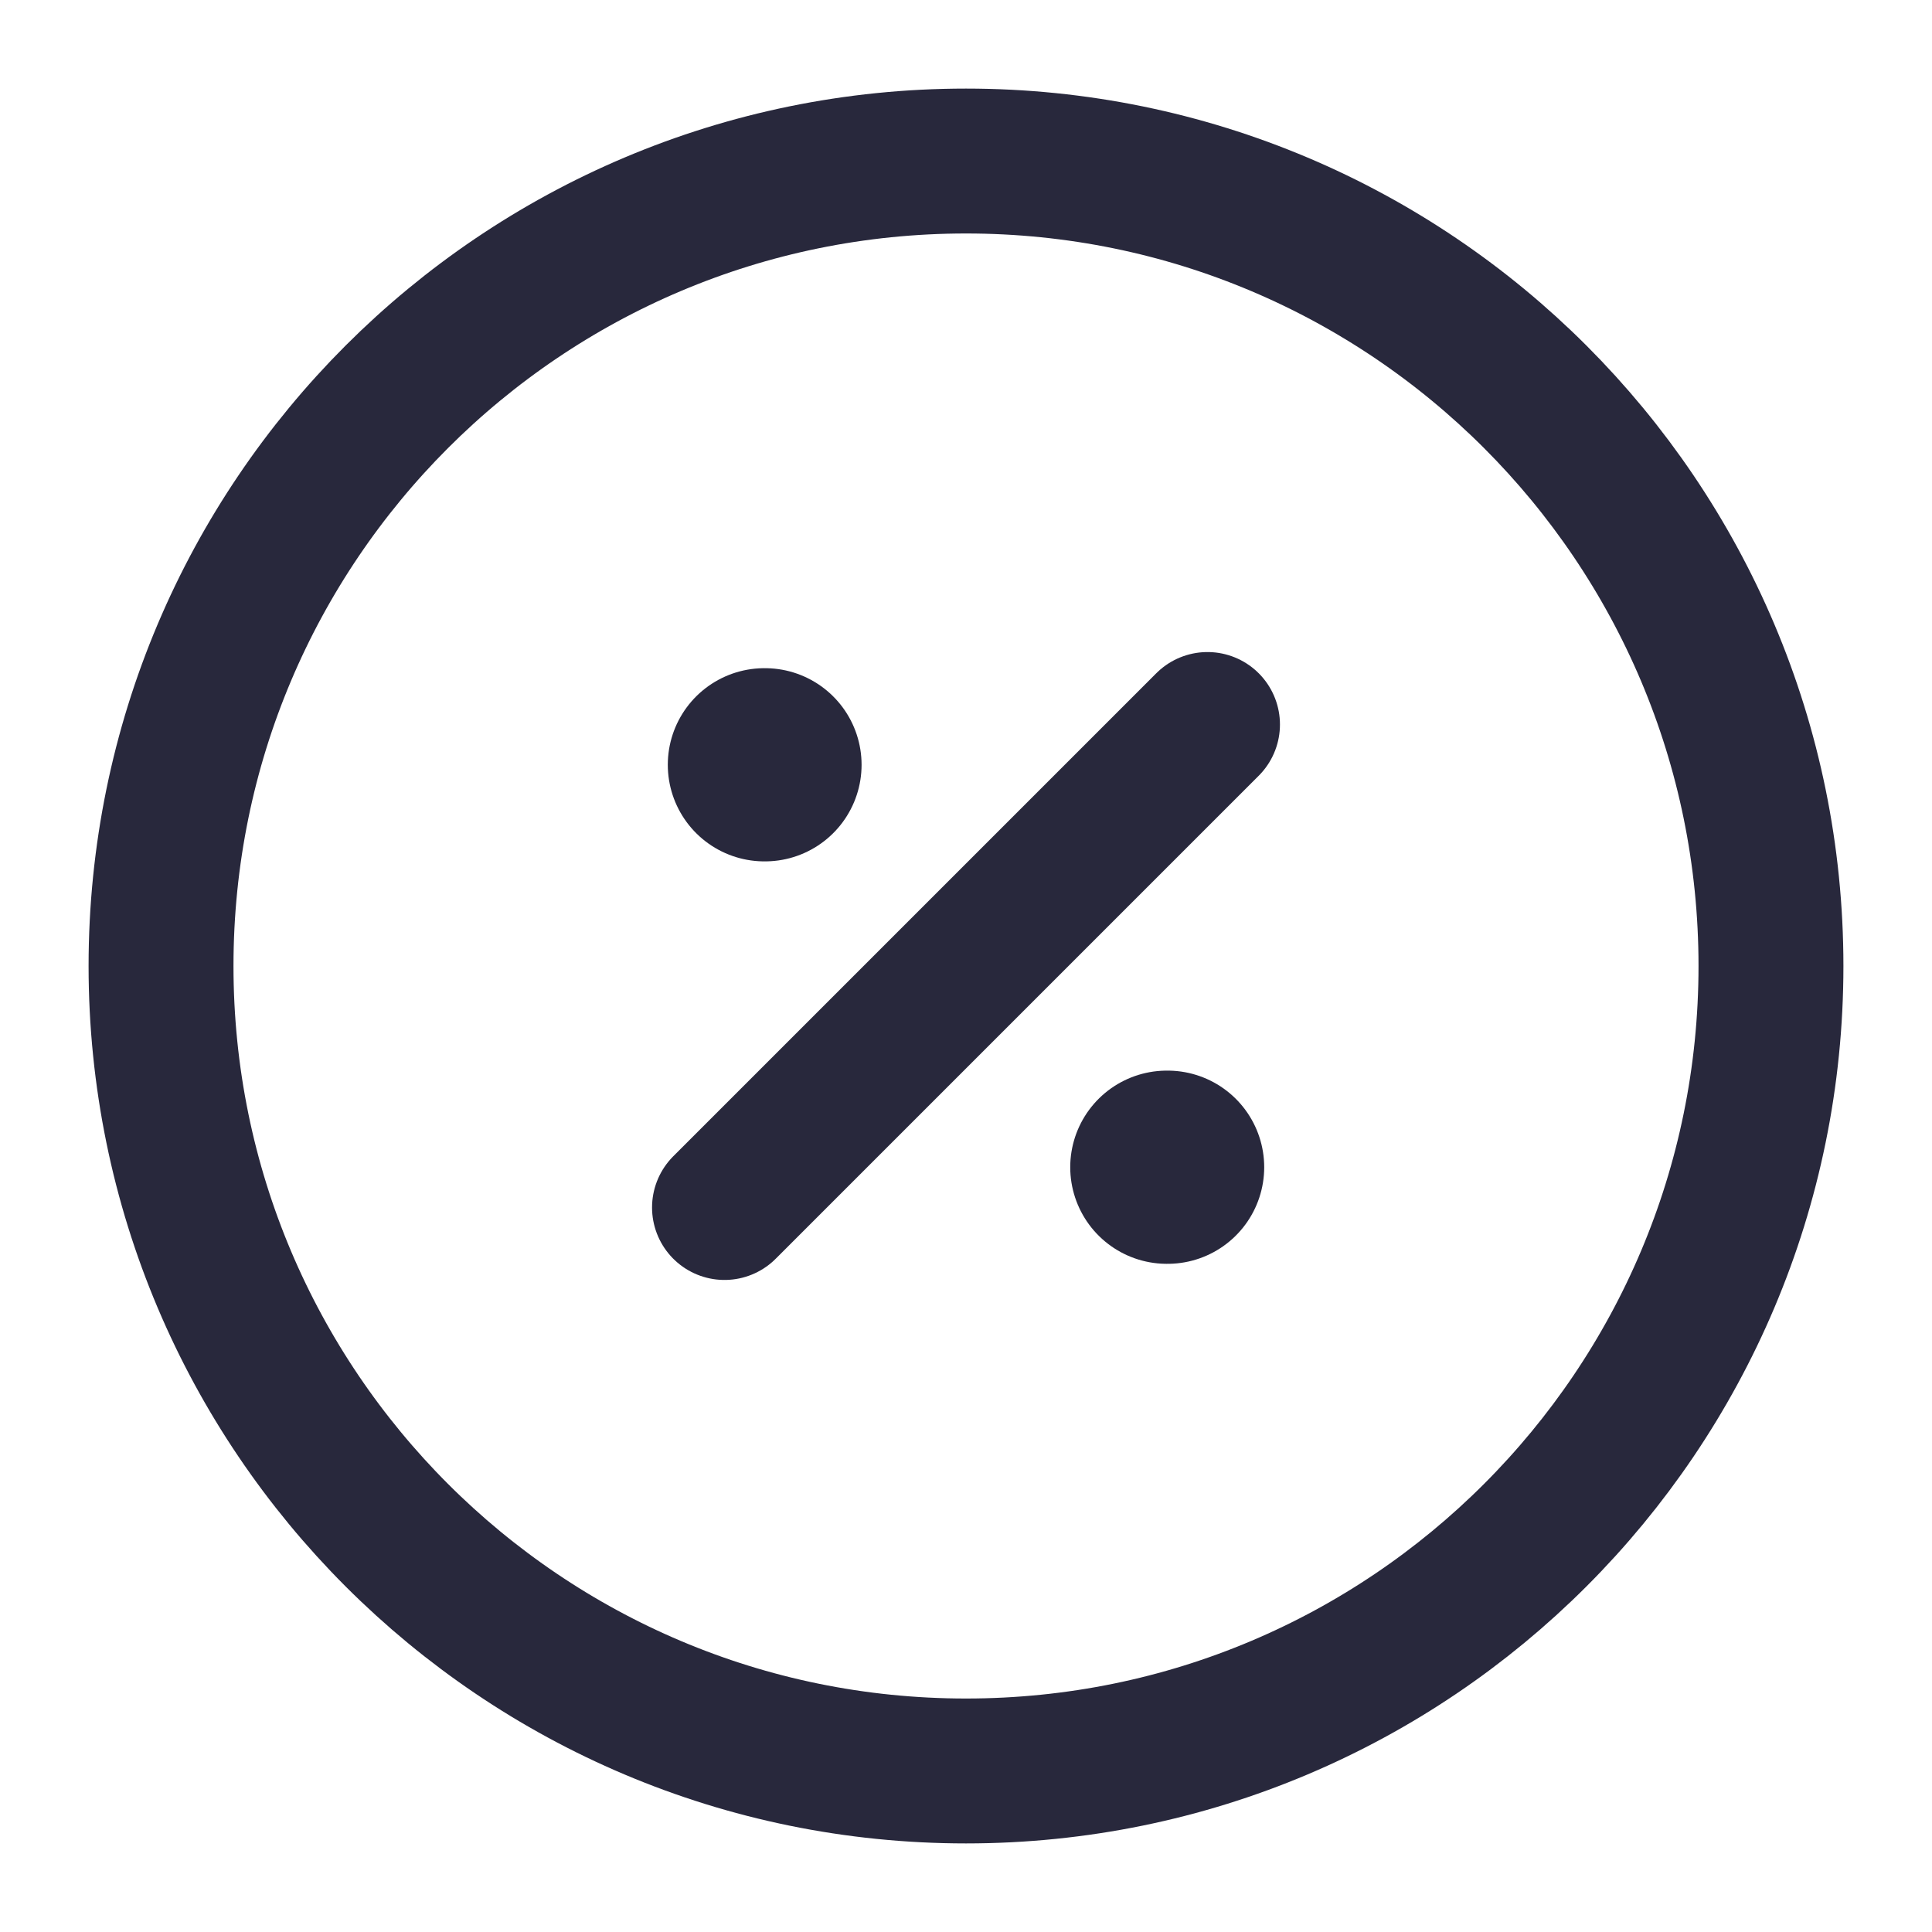 <svg width="20" height="20" viewBox="0 0 20 20" fill="none" xmlns="http://www.w3.org/2000/svg">
<g clip-path="url(#clip0_2239_162307)">
<path d="M7.5 12.5L12.5 7.5M10 18.333C14.603 18.333 18.333 14.602 18.333 10C18.333 5.398 14.603 1.667 10 1.667C5.398 1.667 1.667 5.398 1.667 10C1.667 14.602 5.398 18.333 10 18.333Z" stroke="#28283C" stroke-width="1.5" stroke-linecap="round" stroke-linejoin="round"/>
<path d="M12.079 12.083H12.087M7.913 7.917H7.919" stroke="#28283C" stroke-width="2" stroke-linecap="round" stroke-linejoin="round"/>
</g>
<defs>
<clipPath id="clip0_2239_162307">
<rect width="20" height="20" fill="white"/>
</clipPath>
</defs>
</svg>
